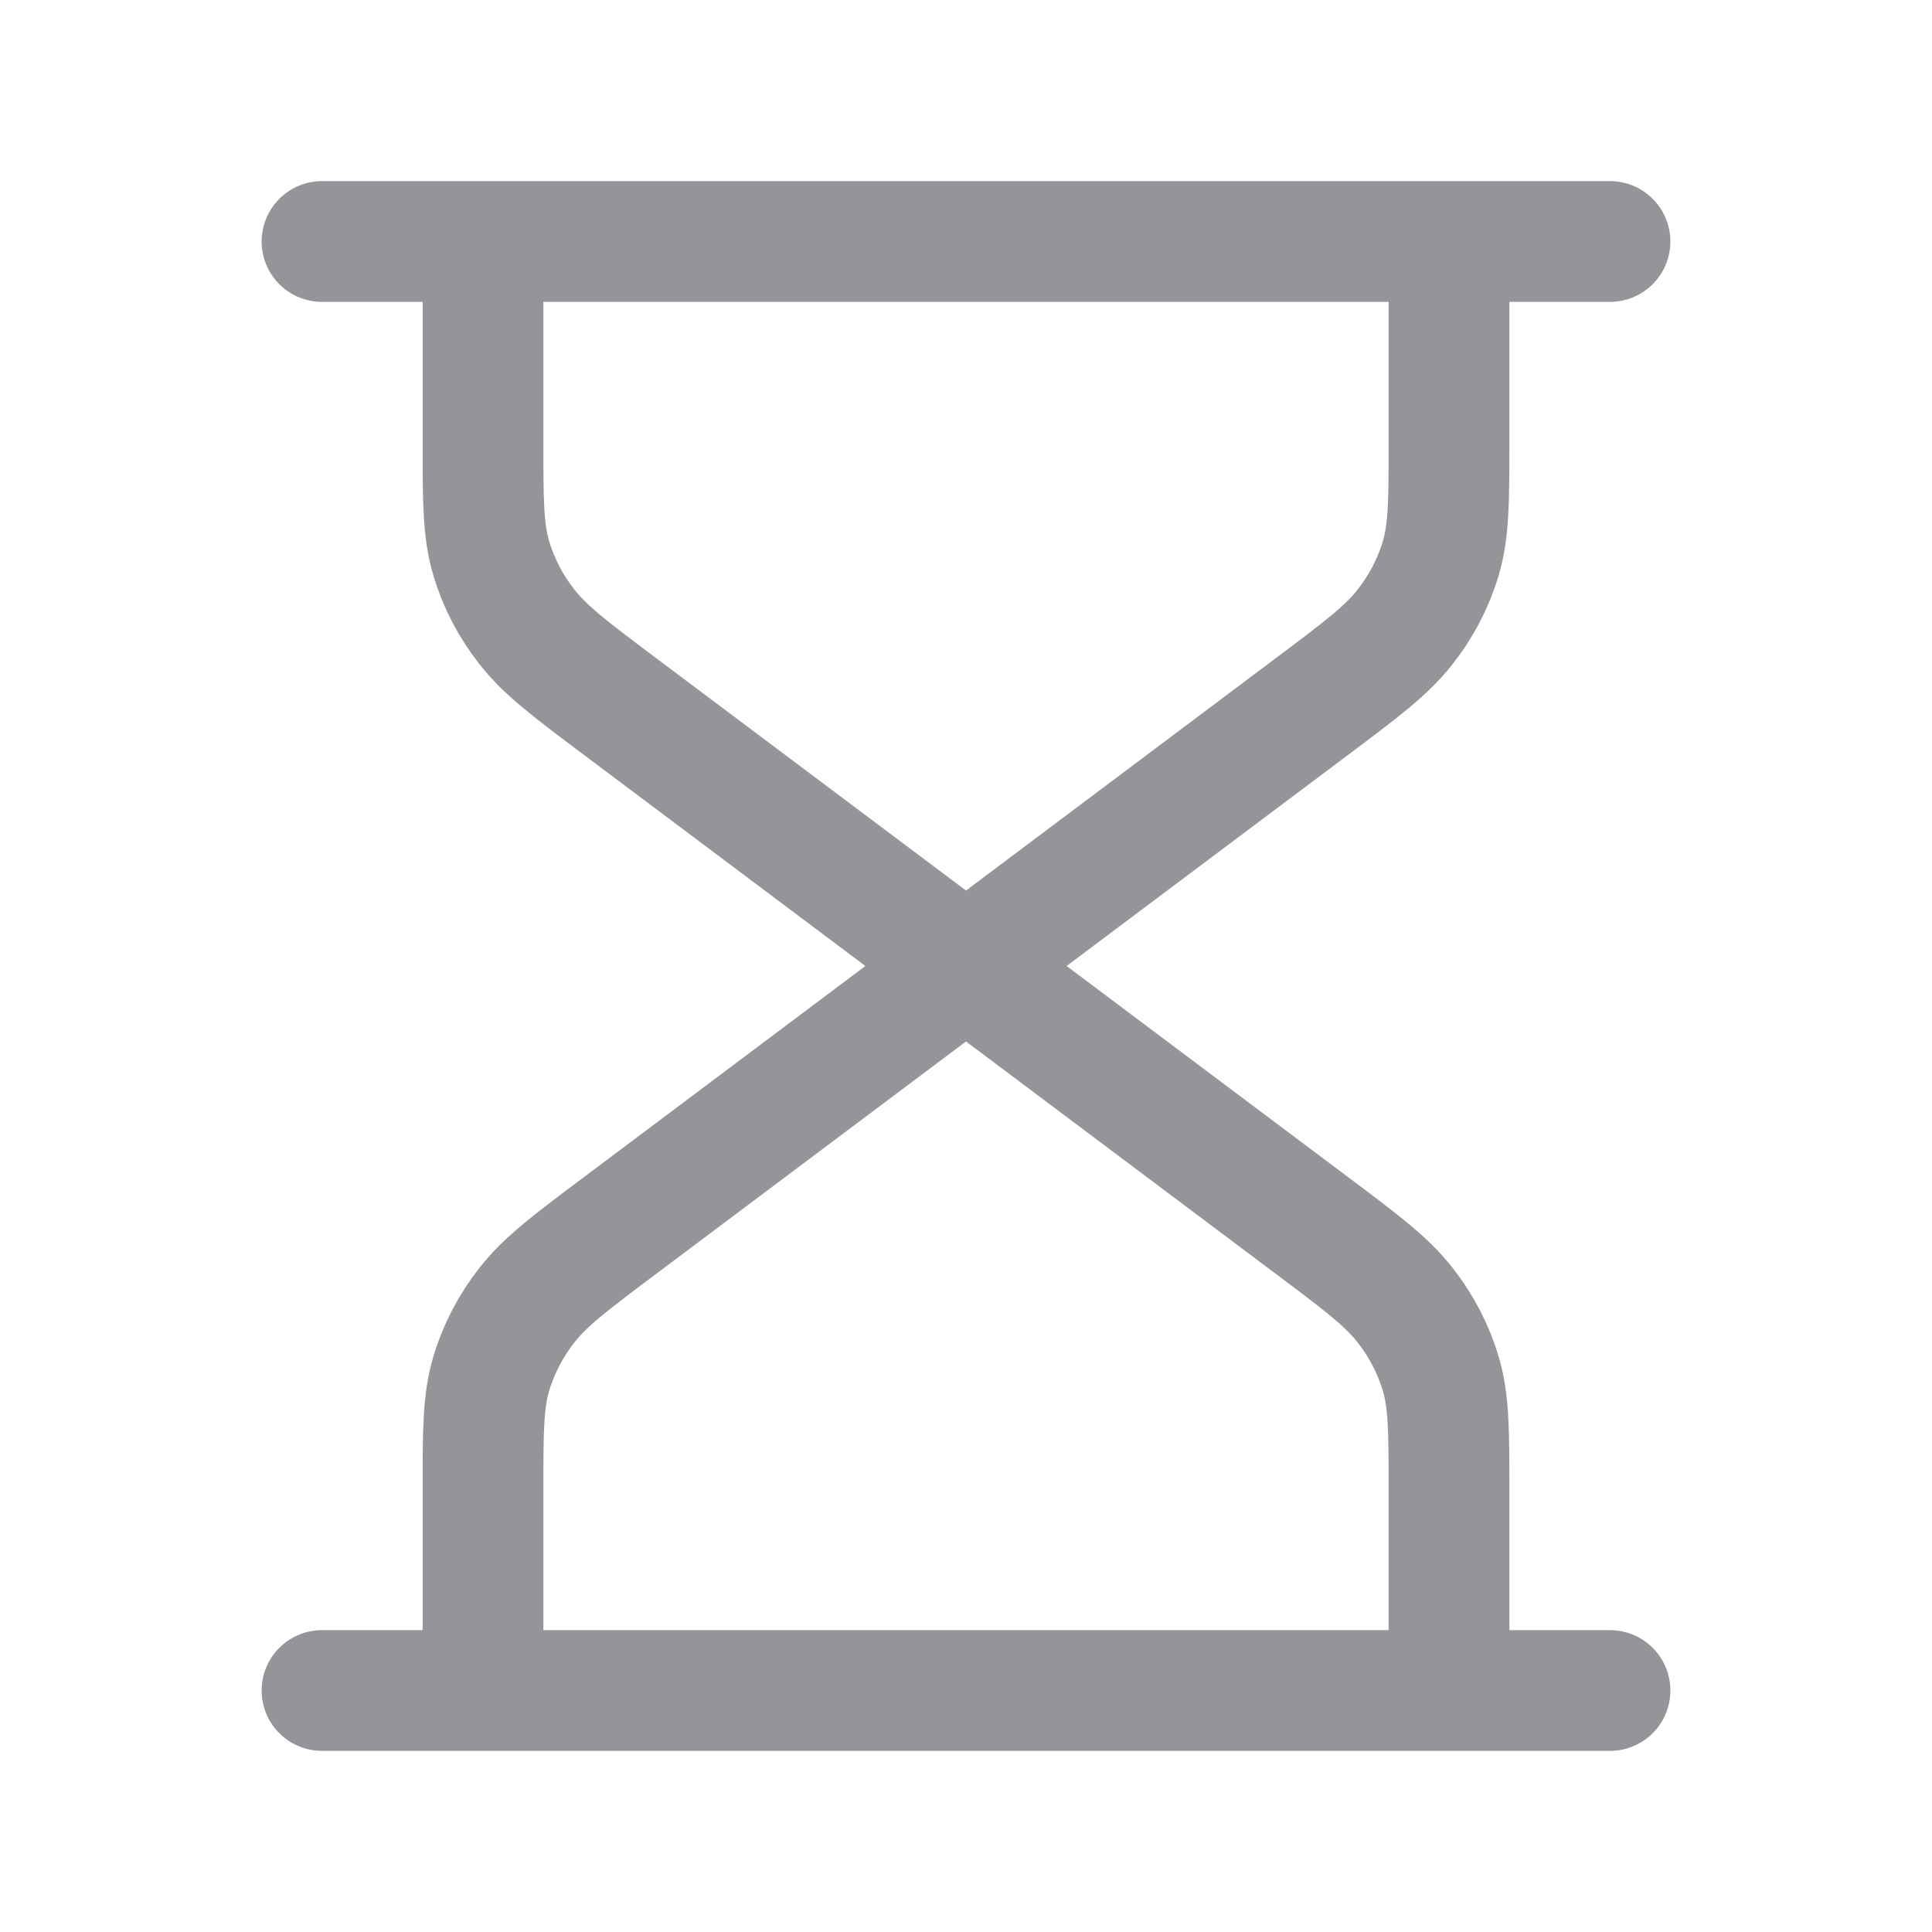 <svg width="24" height="24" viewBox="0 0 24 24" fill="none" xmlns="http://www.w3.org/2000/svg">
<g clip-path="url(#clip0_4486_159823)">
<path d="M12 12L7.727 8.795C7.092 8.319 6.775 8.081 6.547 7.789C6.344 7.531 6.194 7.242 6.103 6.937C6 6.592 6 6.22 6 5.477V3M12 12L16.273 8.795C16.908 8.319 17.225 8.081 17.453 7.789C17.656 7.531 17.806 7.242 17.897 6.937C18 6.592 18 6.22 18 5.477V3M12 12L7.727 15.205C7.092 15.681 6.775 15.919 6.547 16.211C6.344 16.469 6.194 16.758 6.103 17.063C6 17.408 6 17.78 6 18.523V21M12 12L16.273 15.205C16.908 15.681 17.225 15.919 17.453 16.211C17.656 16.469 17.806 16.758 17.897 17.063C18 17.408 18 17.78 18 18.523V21M4 3H20M4 21H20" stroke="#949598" stroke-width="1.5" stroke-linecap="round" stroke-linejoin="round"/>
</g>
<defs>
<clipPath id="clip0_4486_159823">
<rect width="24" height="24" fill="white"/>
</clipPath>
</defs>
</svg>
